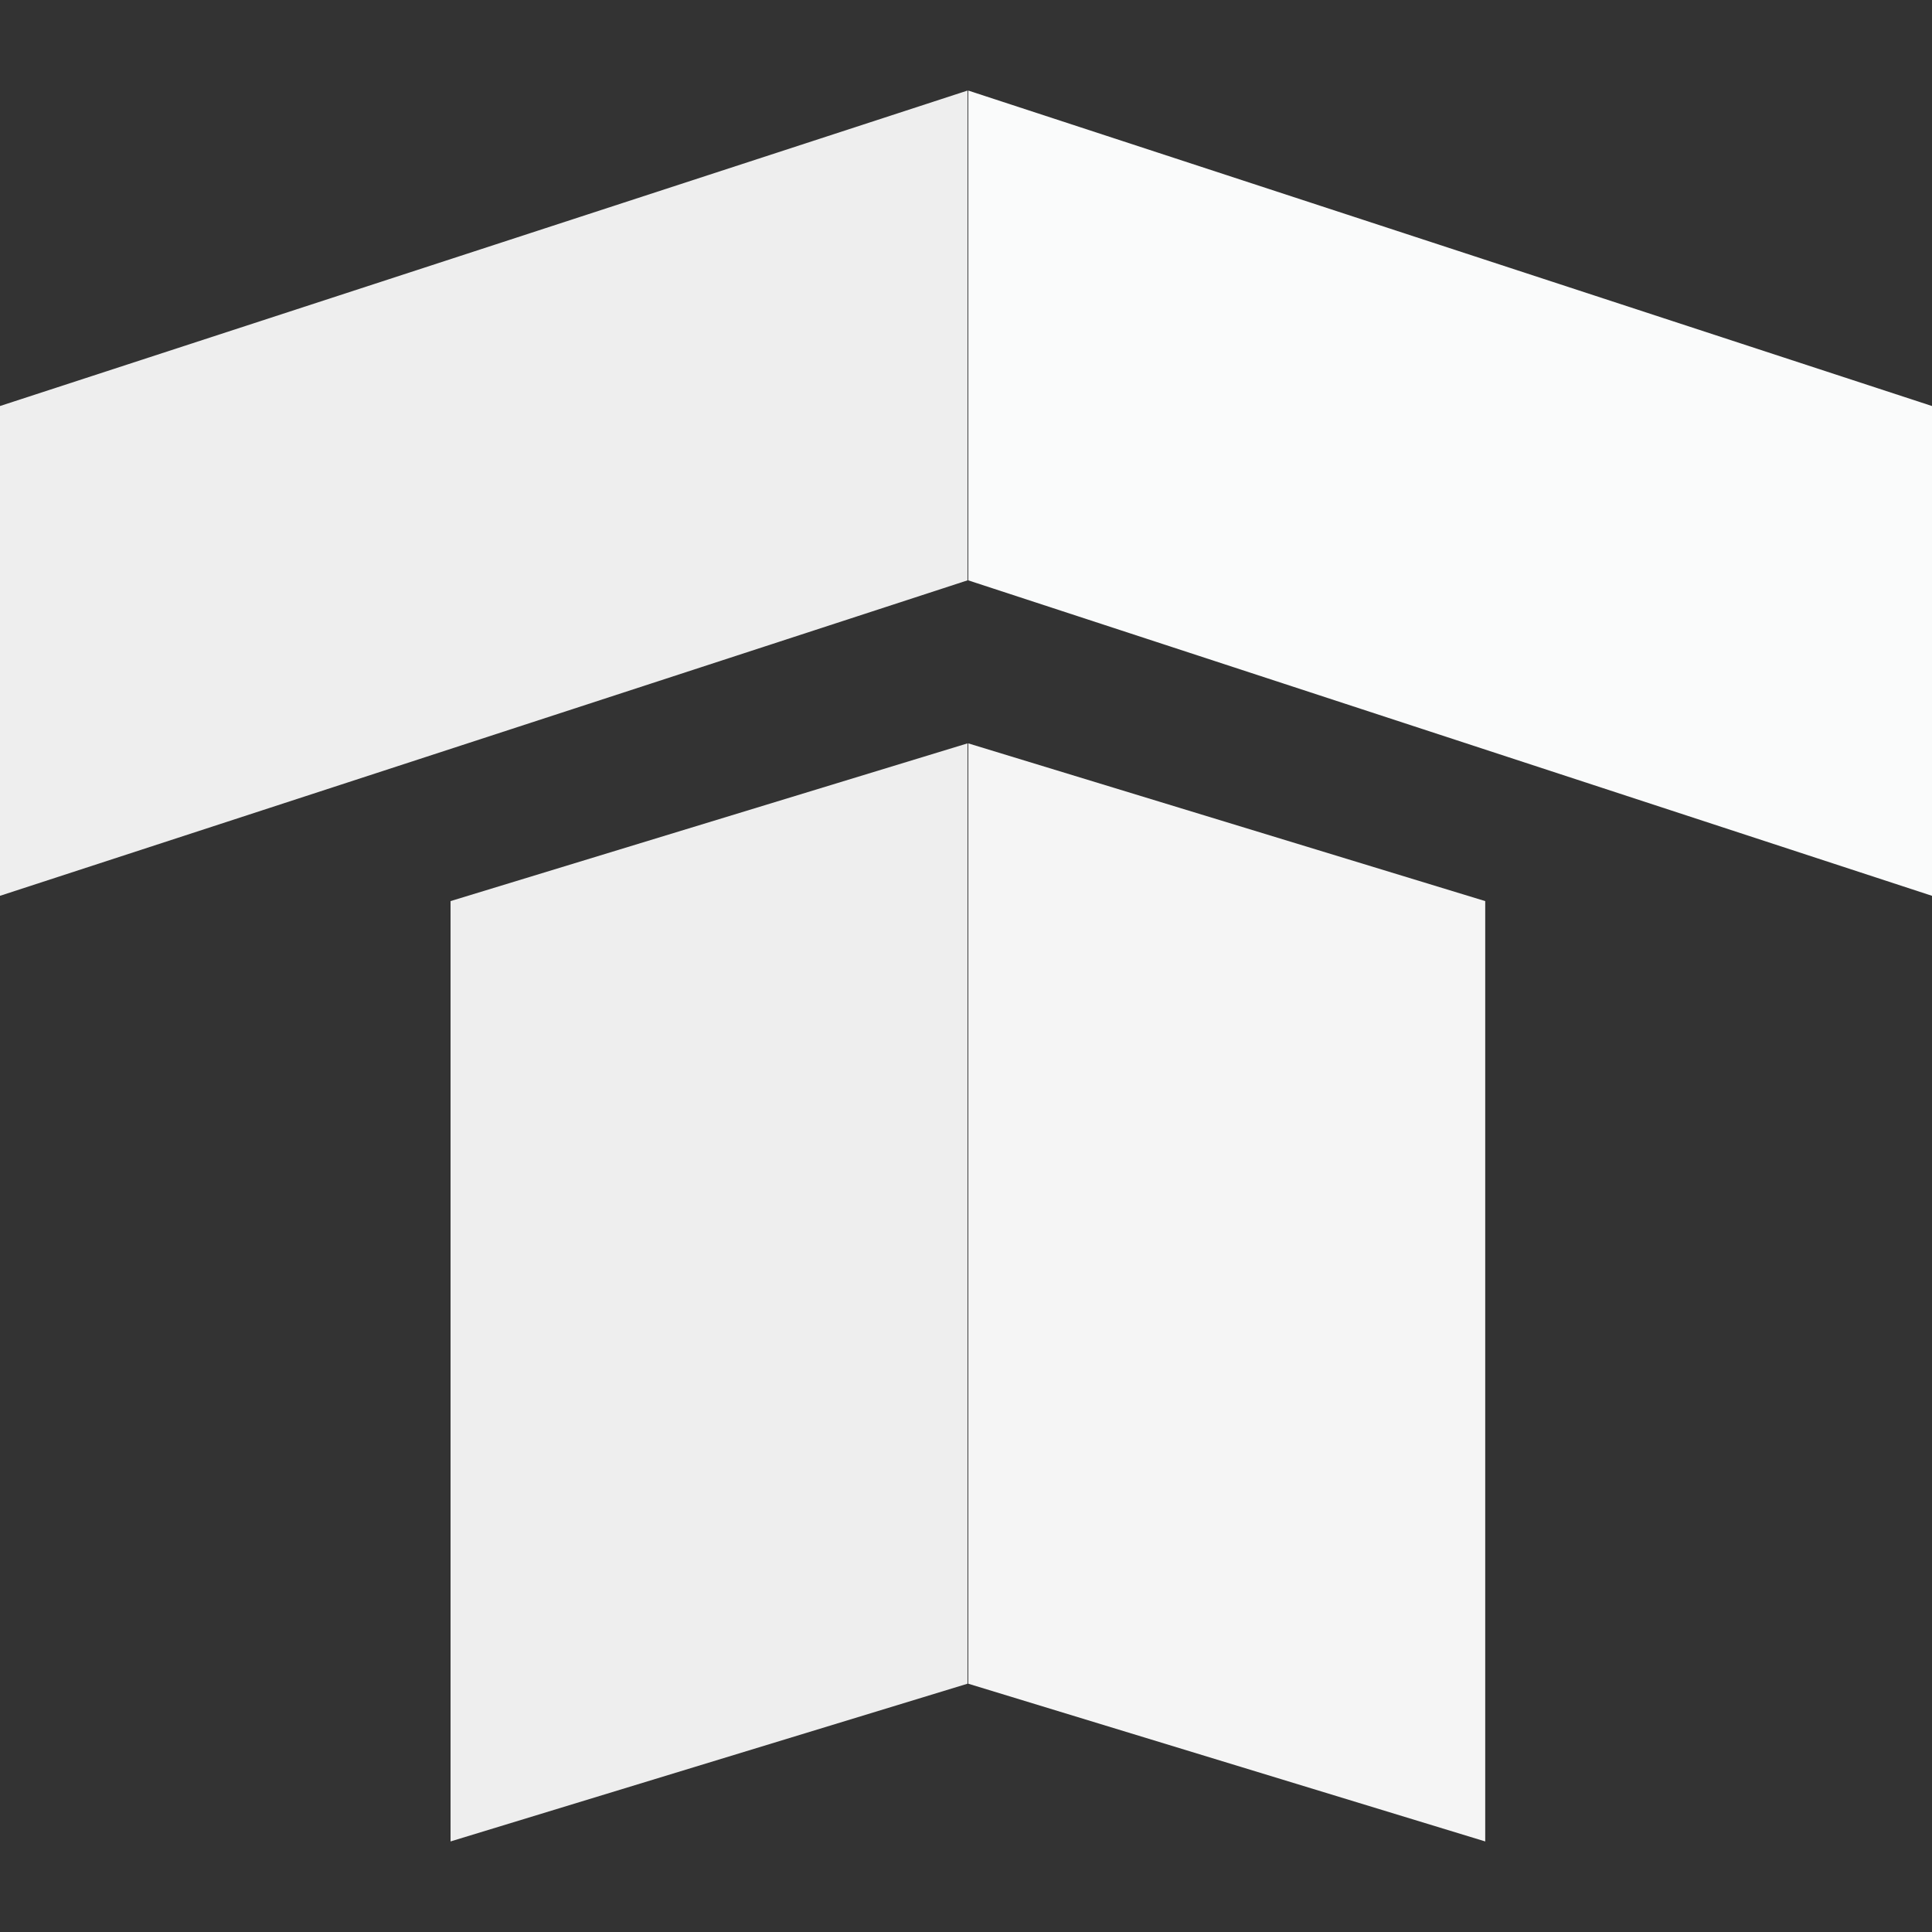 <?xml version="1.0" encoding="utf-8"?>
<!-- Generator: Adobe Illustrator 19.0.0, SVG Export Plug-In . SVG Version: 6.00 Build 0)  -->
<svg version="1.1" xmlns="http://www.w3.org/2000/svg" xmlns:xlink="http://www.w3.org/1999/xlink" x="0px" y="0px"
	 viewBox="0 0 256 256" style="enable-background:new 0 0 256 256;" xml:space="preserve">
<rect x="0" y="0" width="256" height="256" fill="#333333" stroke="none"/>
<style type="text/css">
	.st0{display:none;}
	.st1{display:inline;}
	.st2{fill:#676A96;}
	.st3{fill:#4D517D;}
	.st4{fill:#191D49;}
	.st5{fill:#FAFBFB;}
	.st6{fill:#F5F5F5;}
	.st7{fill:#EEEEEE;}
</style>
<g id="Layer_1" class="st0">
	<g id="XMLID_5_" class="st1">
		<polygon id="XMLID_4_" class="st2" points="256,118.7 128.3,76.9 128.3,12 256,53.8 		"/>
		<polygon id="XMLID_3_" class="st3" points="196.8,244 128.3,223.1 128.3,98.5 196.8,119.4 		"/>
		<g id="XMLID_6_">
			<polygon id="XMLID_2_" class="st4" points="0,118.7 128.2,76.9 128.2,12 0,53.8 			"/>
			<polygon id="XMLID_1_" class="st4" points="59.7,244 128.2,223.1 128.2,98.5 59.7,119.4 			"/>
		</g>
	</g>
</g>
<g id="Layer_1_copy">
	<g id="XMLID_7_">
		<polygon id="XMLID_12_" class="st5" points="256,118.7 128.3,76.9 128.3,12 256,53.8 		"/>
		<polygon id="XMLID_11_" class="st6" points="196.8,244 128.3,223.1 128.3,98.5 196.8,119.4 		"/>
		<g id="XMLID_8_">
			<polygon id="XMLID_10_" class="st7" points="0,118.7 128.2,76.9 128.2,12 0,53.8 			"/>
			<polygon id="XMLID_9_" class="st7" points="59.7,244 128.2,223.1 128.2,98.5 59.7,119.4 			"/>
		</g>
	</g>
</g>
</svg>

